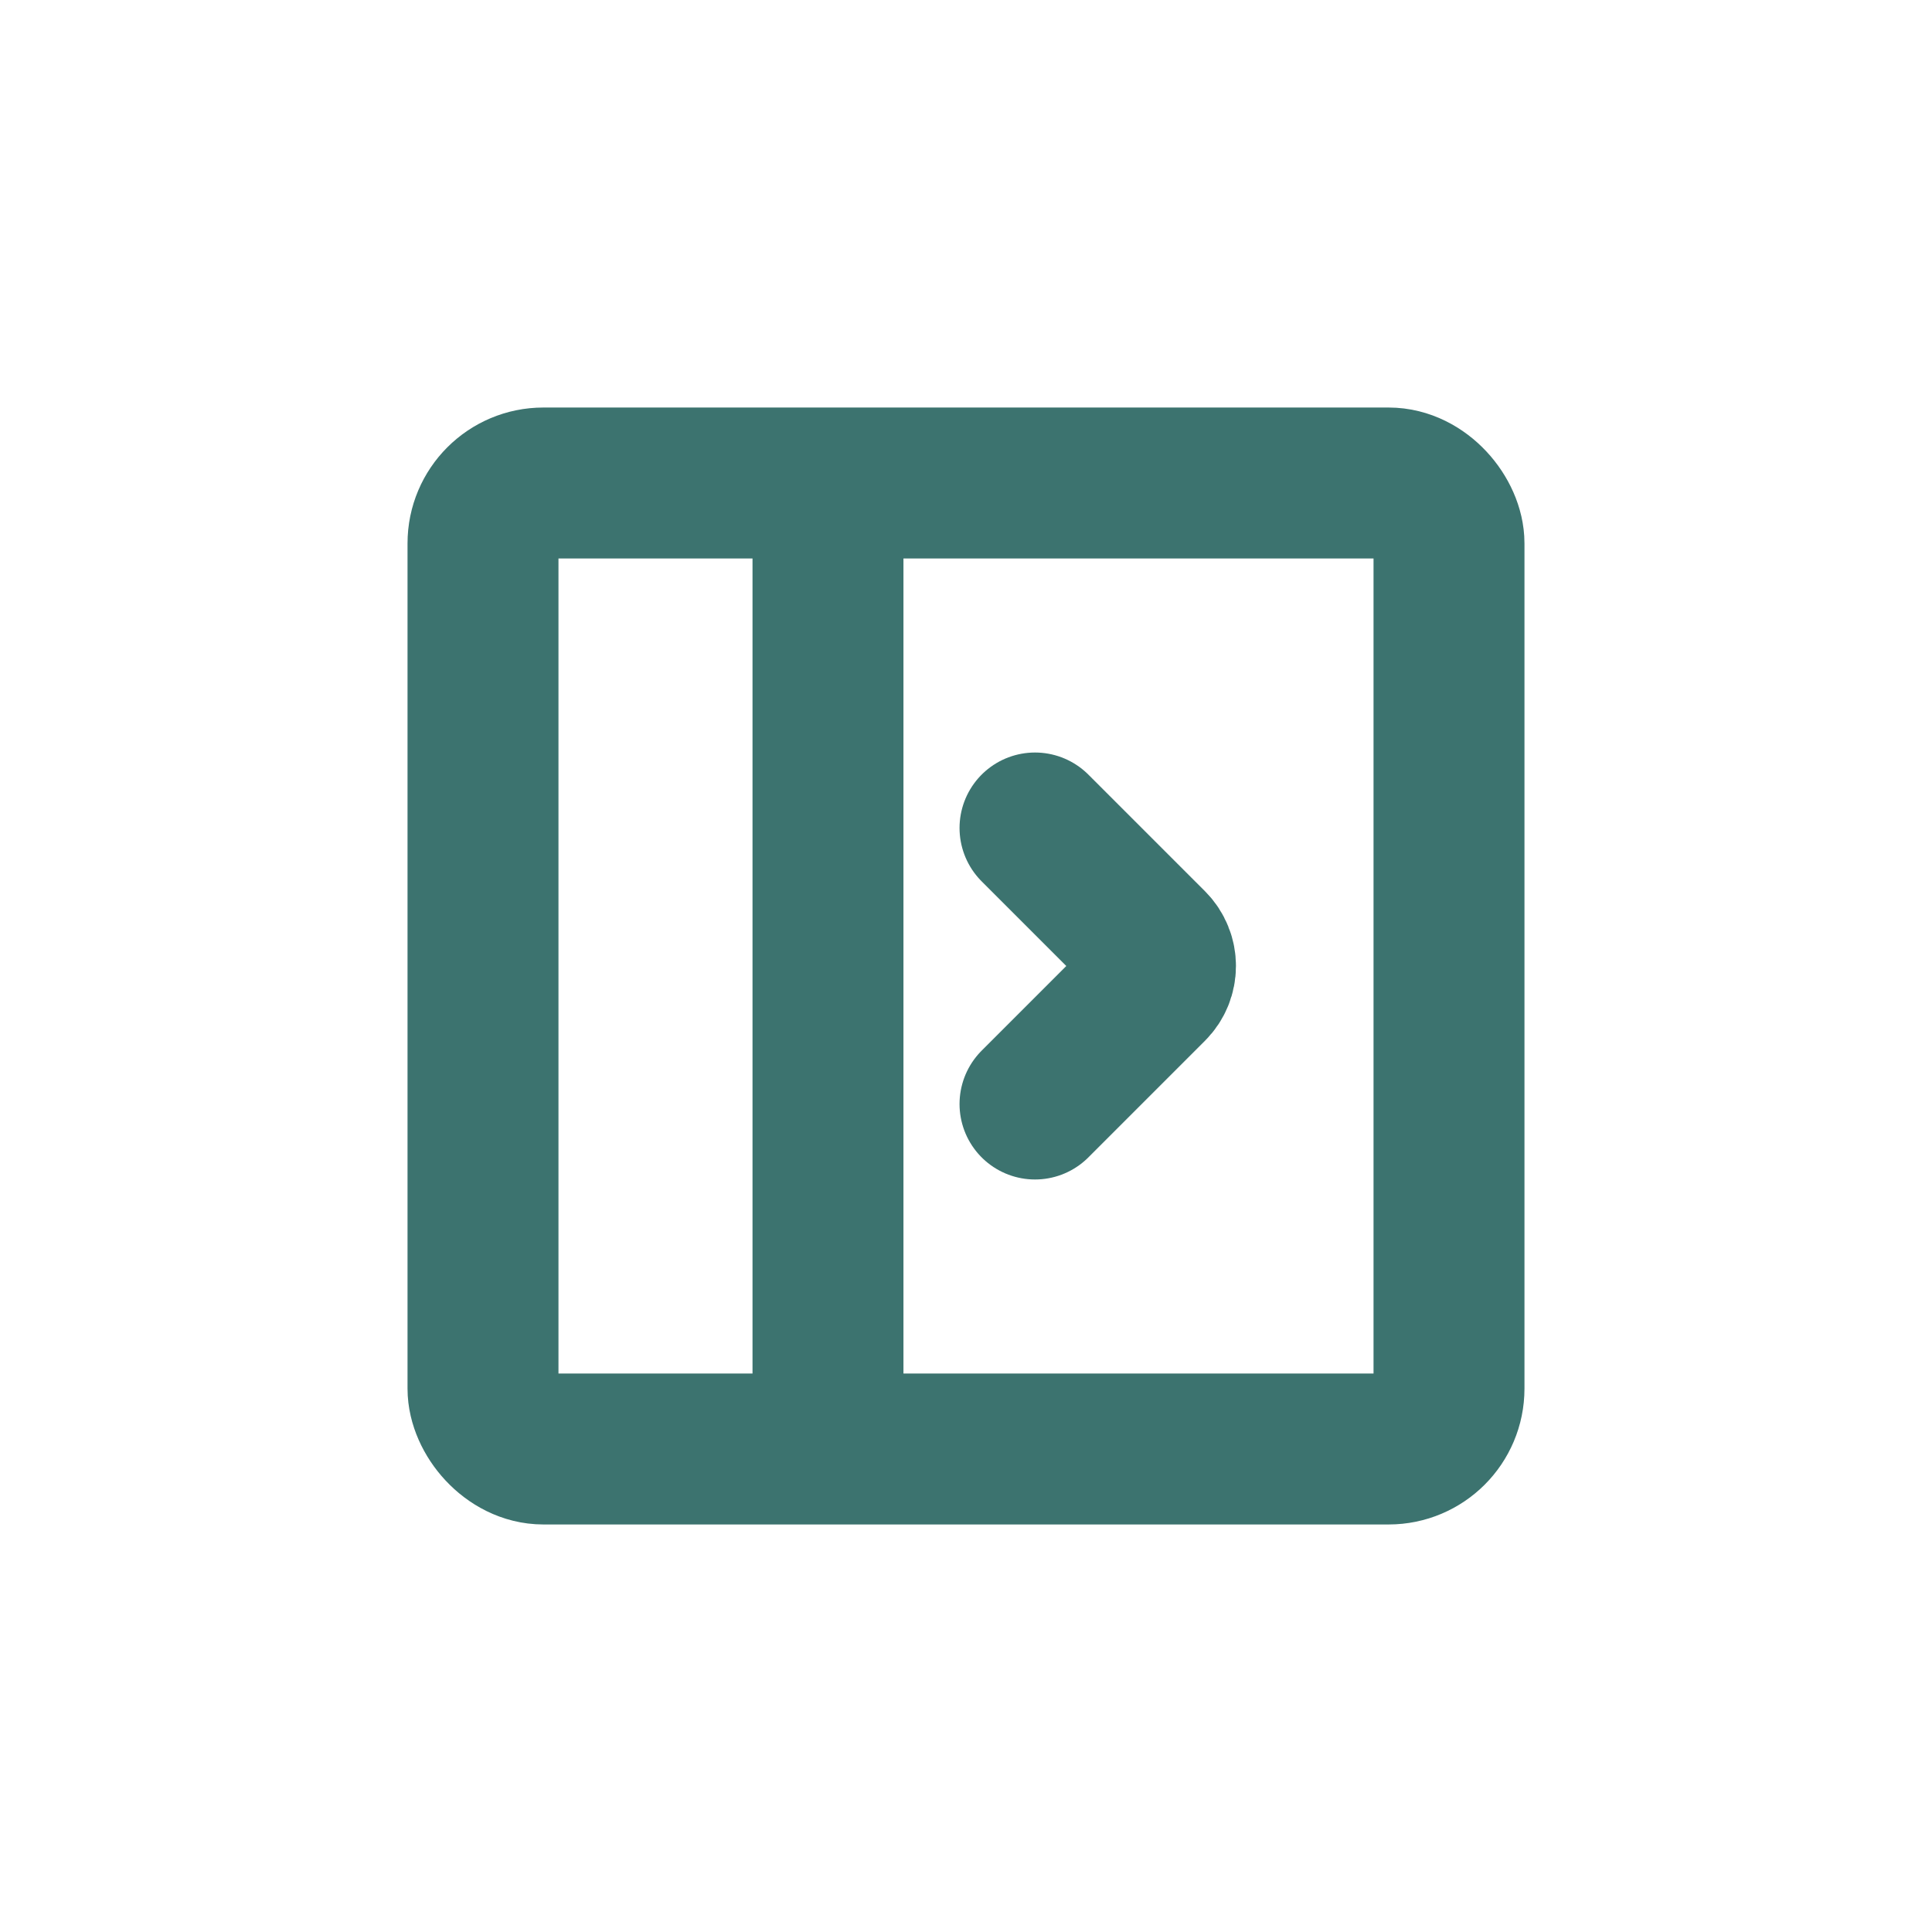 <svg width="32" height="32" viewBox="0 0 32 32" fill="none" xmlns="http://www.w3.org/2000/svg">
<rect x="8" y="8" width="16" height="16" rx="1" stroke="#3c736f" stroke-width="2.5"/>
<path d="M13.714 9V25" stroke="#3c736f" stroke-width="2.5"/>
<path d="M17.143 18.286L19.075 16.354C19.27 16.158 19.27 15.842 19.075 15.646L17.143 13.714" stroke="#3c736f" stroke-width="2.5" stroke-linecap="round"/>
</svg>
